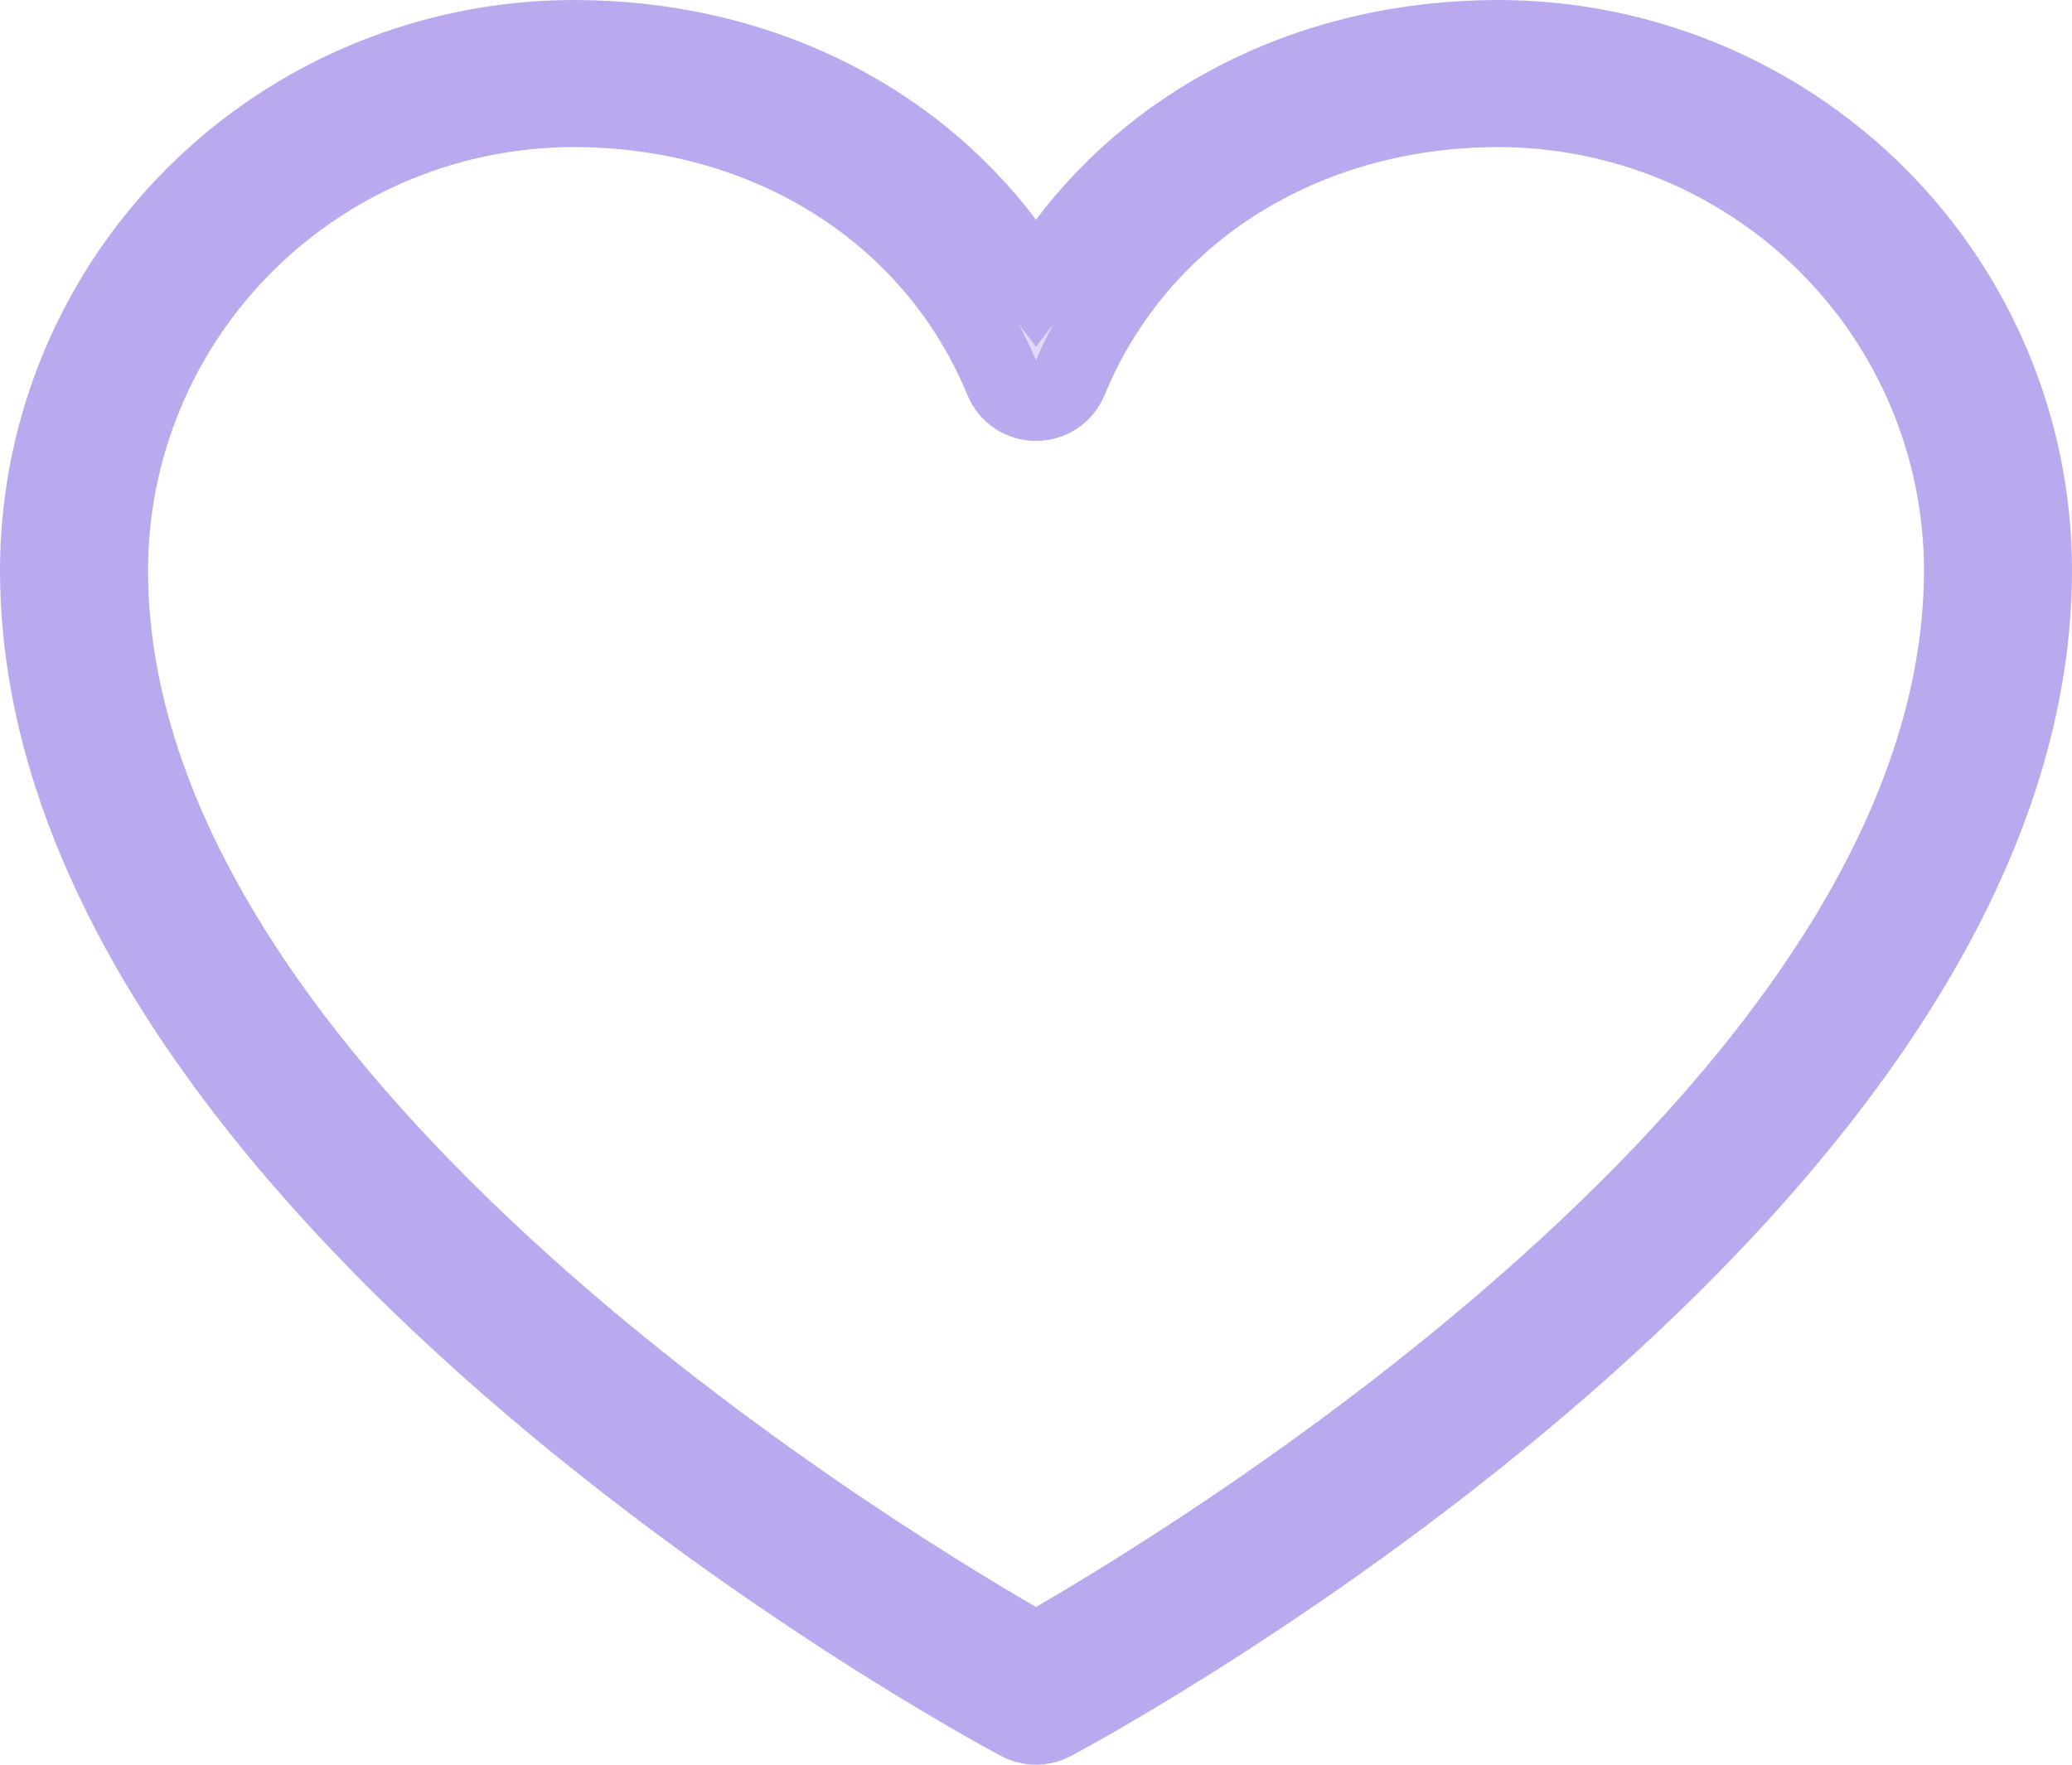 <svg width="27" height="23" viewBox="0 0 27 23" fill="none" xmlns="http://www.w3.org/2000/svg">
<path d="M13.101 3.164L13.5 3.692L13.899 3.164C15.156 1.5 17.183 0.5 19.526 0.5C21.376 0.502 23.149 1.234 24.456 2.533C25.763 3.832 26.498 5.593 26.5 7.429C26.5 11.388 23.53 15.052 20.35 17.82C17.197 20.565 13.973 22.312 13.724 22.443L13.721 22.445C13.653 22.481 13.577 22.5 13.5 22.5C13.423 22.5 13.347 22.481 13.279 22.445L13.276 22.443C13.027 22.312 9.803 20.565 6.65 17.82C3.47 15.052 0.5 11.387 0.5 7.429C0.502 5.593 1.237 3.832 2.544 2.533C3.851 1.234 5.624 0.502 7.473 0.5C9.818 0.5 11.844 1.5 13.101 3.164ZM13.249 21.377L13.5 21.523L13.751 21.377C14.863 20.731 17.792 18.937 20.449 16.484C23.081 14.056 25.571 10.867 25.571 7.429V7.428C25.569 5.834 24.931 4.306 23.798 3.179C22.665 2.052 21.129 1.419 19.527 1.417H19.527C17.003 1.417 14.837 2.757 13.93 4.962C13.895 5.045 13.836 5.117 13.76 5.168C13.683 5.219 13.593 5.247 13.5 5.247C13.407 5.247 13.317 5.219 13.24 5.168C13.164 5.117 13.105 5.045 13.07 4.961C12.163 2.76 9.997 1.417 7.473 1.417L7.473 1.417C5.871 1.419 4.335 2.052 3.202 3.179C2.069 4.306 1.431 5.834 1.429 7.428V7.429C1.429 10.872 3.918 14.06 6.55 16.488C9.207 18.94 12.136 20.732 13.249 21.377Z" fill="#E0D9F7" stroke="#BBA9EF"/>
</svg>
